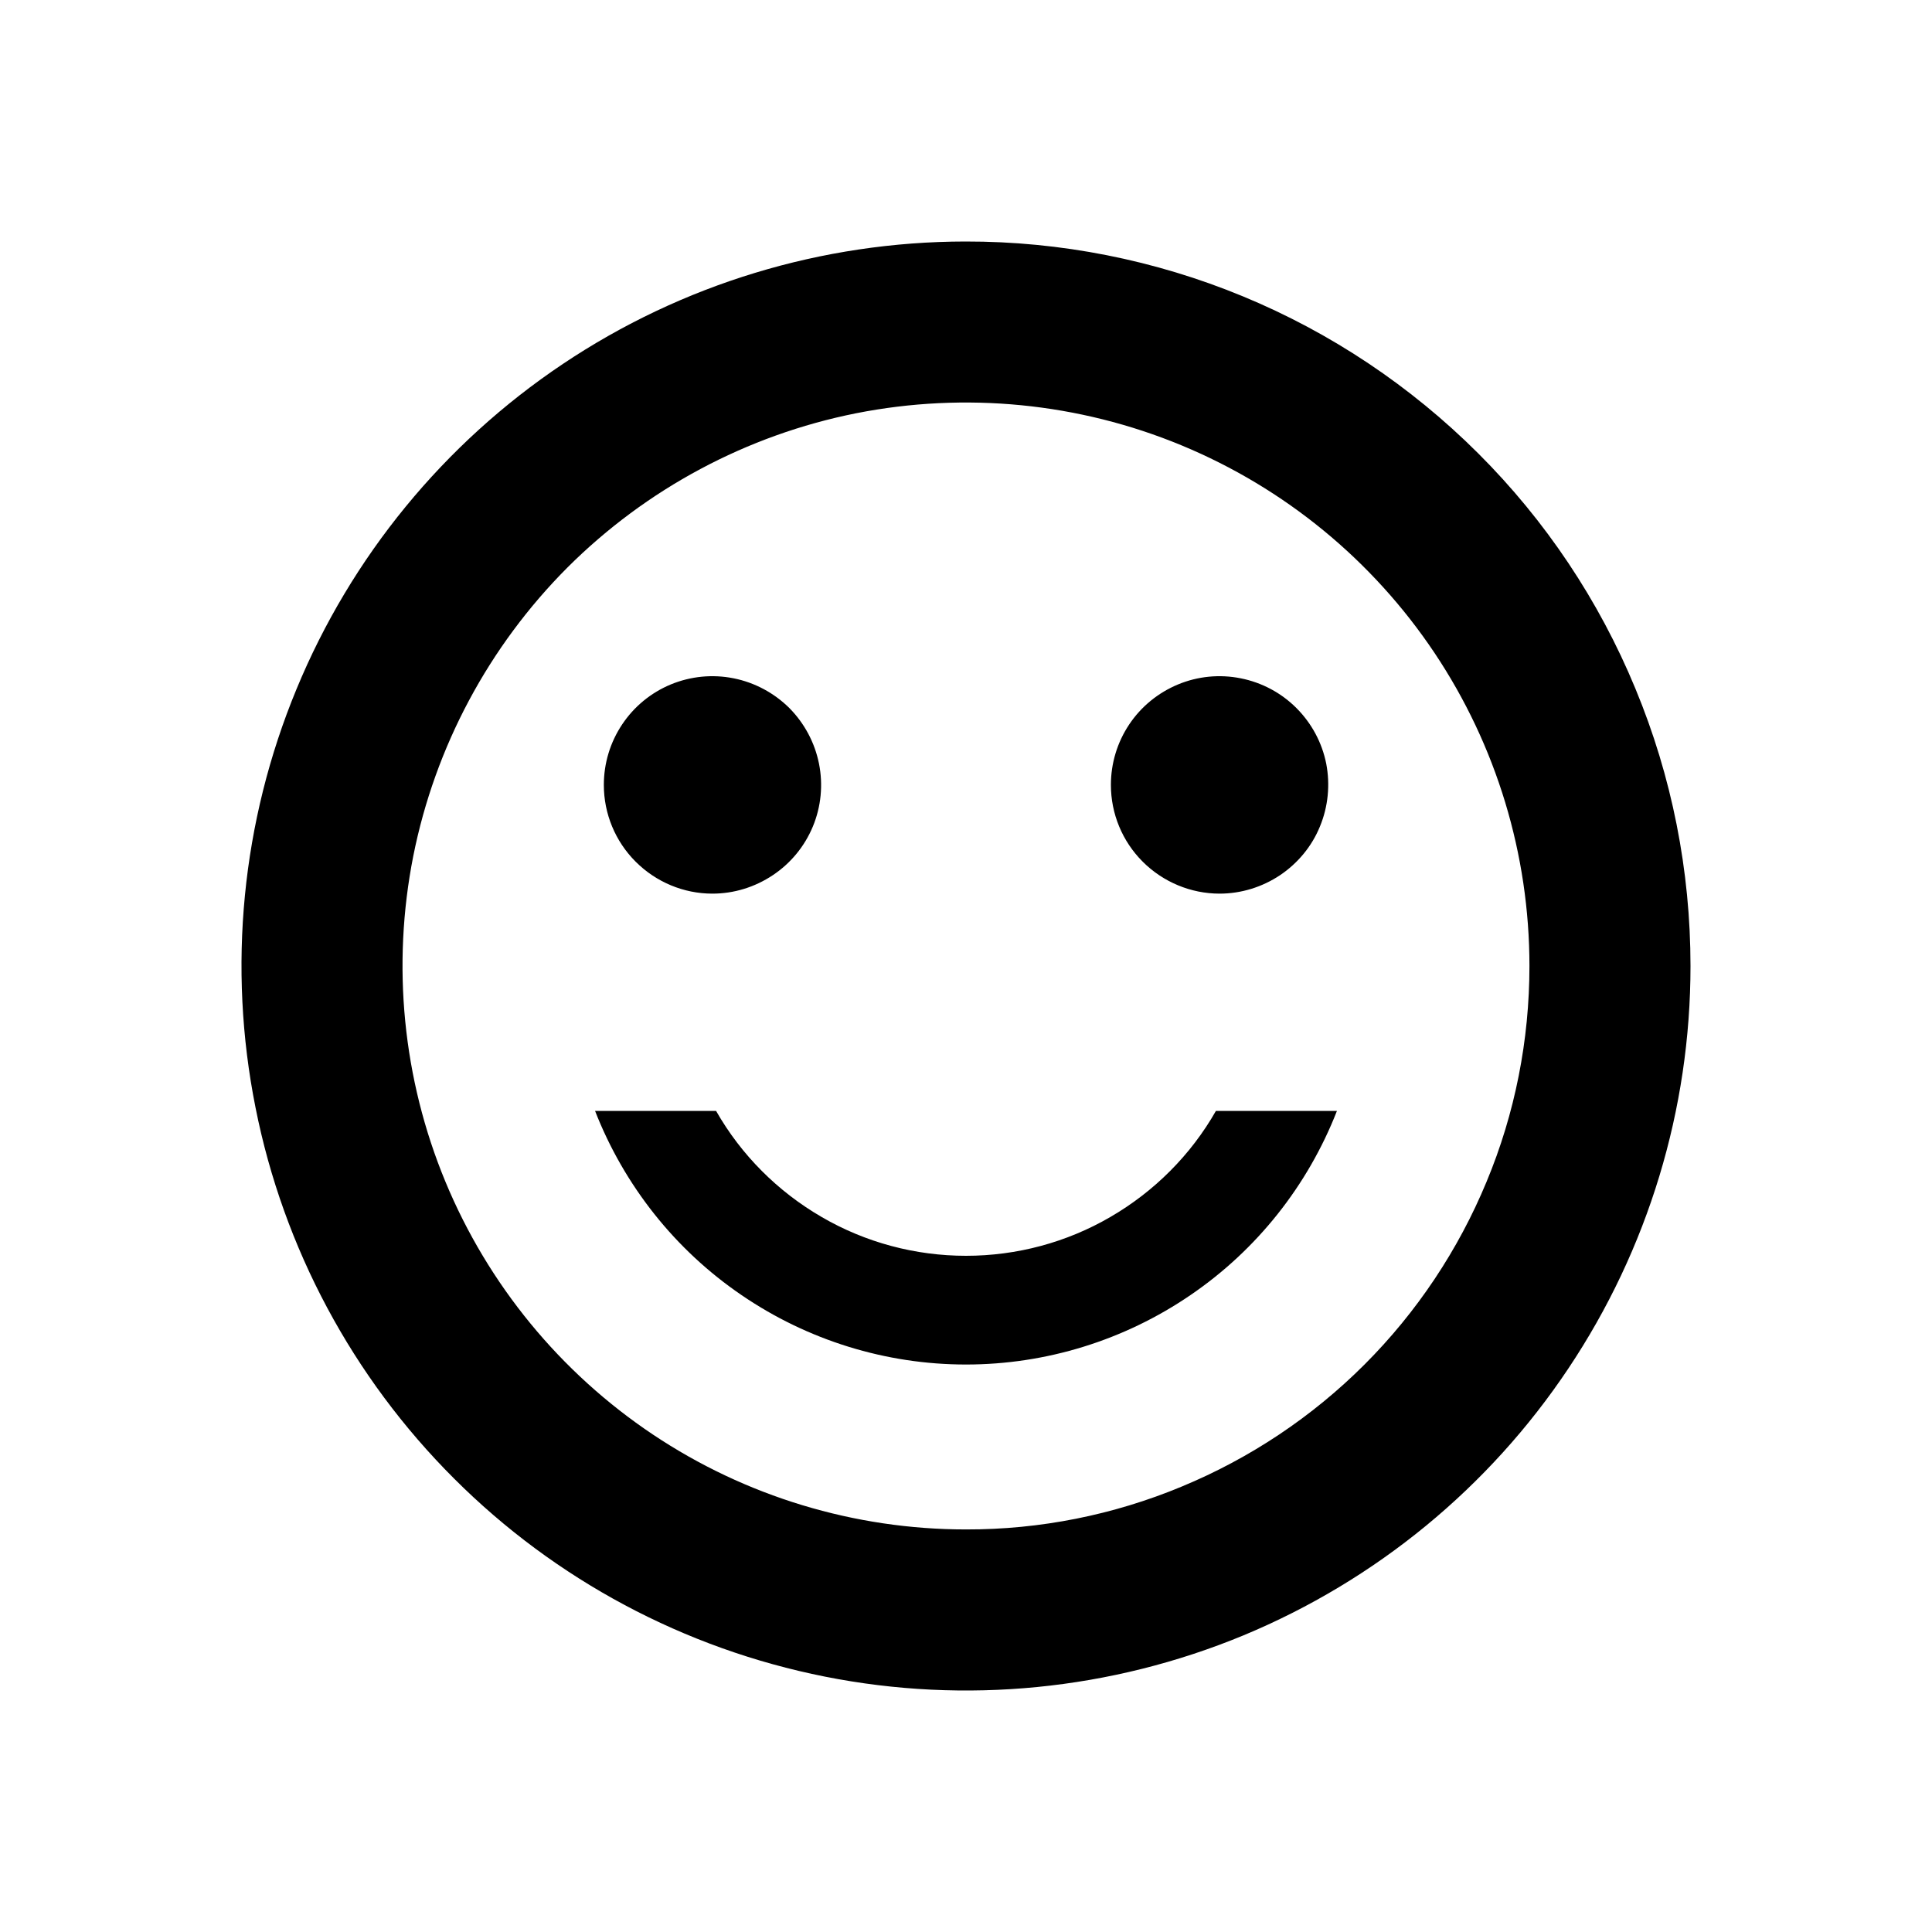 <svg width="11" height="11" viewBox="0 0 11 11" fill="none" xmlns="http://www.w3.org/2000/svg">
<path d="M5.496 1.375C4.68 1.376 3.883 1.618 3.205 2.072C2.527 2.526 1.999 3.171 1.688 3.924C1.376 4.678 1.295 5.507 1.455 6.307C1.614 7.107 2.008 7.842 2.585 8.418C3.162 8.995 3.897 9.387 4.697 9.546C5.497 9.705 6.326 9.623 7.08 9.311C7.833 8.998 8.477 8.47 8.93 7.791C9.383 7.113 9.625 6.316 9.625 5.5C9.625 4.958 9.519 4.421 9.311 3.92C9.104 3.419 8.8 2.964 8.416 2.581C8.032 2.198 7.577 1.894 7.076 1.687C6.575 1.48 6.038 1.374 5.496 1.375ZM5.5 8.708C4.865 8.708 4.245 8.52 3.718 8.168C3.19 7.815 2.779 7.314 2.536 6.728C2.293 6.142 2.23 5.496 2.353 4.874C2.477 4.252 2.783 3.68 3.231 3.231C3.68 2.783 4.252 2.477 4.874 2.353C5.496 2.23 6.142 2.293 6.728 2.536C7.314 2.779 7.815 3.19 8.168 3.718C8.52 4.245 8.708 4.865 8.708 5.5C8.708 5.921 8.626 6.339 8.464 6.728C8.303 7.117 8.067 7.471 7.769 7.769C7.471 8.067 7.117 8.303 6.728 8.464C6.339 8.626 5.921 8.709 5.5 8.708ZM6.923 6.325H7.612C7.446 6.75 7.156 7.116 6.779 7.373C6.402 7.631 5.956 7.769 5.5 7.769C5.044 7.769 4.598 7.631 4.221 7.373C3.844 7.116 3.554 6.75 3.388 6.325H4.077C4.22 6.576 4.428 6.784 4.678 6.929C4.927 7.074 5.211 7.15 5.5 7.15C5.789 7.15 6.073 7.074 6.322 6.929C6.572 6.784 6.78 6.576 6.923 6.325ZM3.438 4.469C3.438 4.346 3.474 4.227 3.542 4.125C3.61 4.023 3.706 3.944 3.819 3.897C3.933 3.85 4.057 3.838 4.177 3.862C4.297 3.886 4.407 3.945 4.494 4.031C4.58 4.118 4.639 4.228 4.663 4.348C4.687 4.468 4.675 4.593 4.628 4.706C4.581 4.819 4.502 4.915 4.4 4.983C4.298 5.051 4.179 5.088 4.056 5.088C3.892 5.088 3.735 5.022 3.619 4.906C3.503 4.79 3.438 4.633 3.438 4.469ZM6.325 4.469C6.325 4.346 6.361 4.227 6.429 4.125C6.497 4.023 6.594 3.944 6.707 3.897C6.82 3.85 6.944 3.838 7.064 3.862C7.185 3.886 7.295 3.945 7.381 4.031C7.468 4.118 7.527 4.228 7.551 4.348C7.574 4.468 7.562 4.593 7.515 4.706C7.469 4.819 7.389 4.915 7.288 4.983C7.186 5.051 7.066 5.088 6.944 5.088C6.78 5.088 6.622 5.022 6.506 4.906C6.39 4.79 6.325 4.633 6.325 4.469Z" fill="black"/>
</svg>
